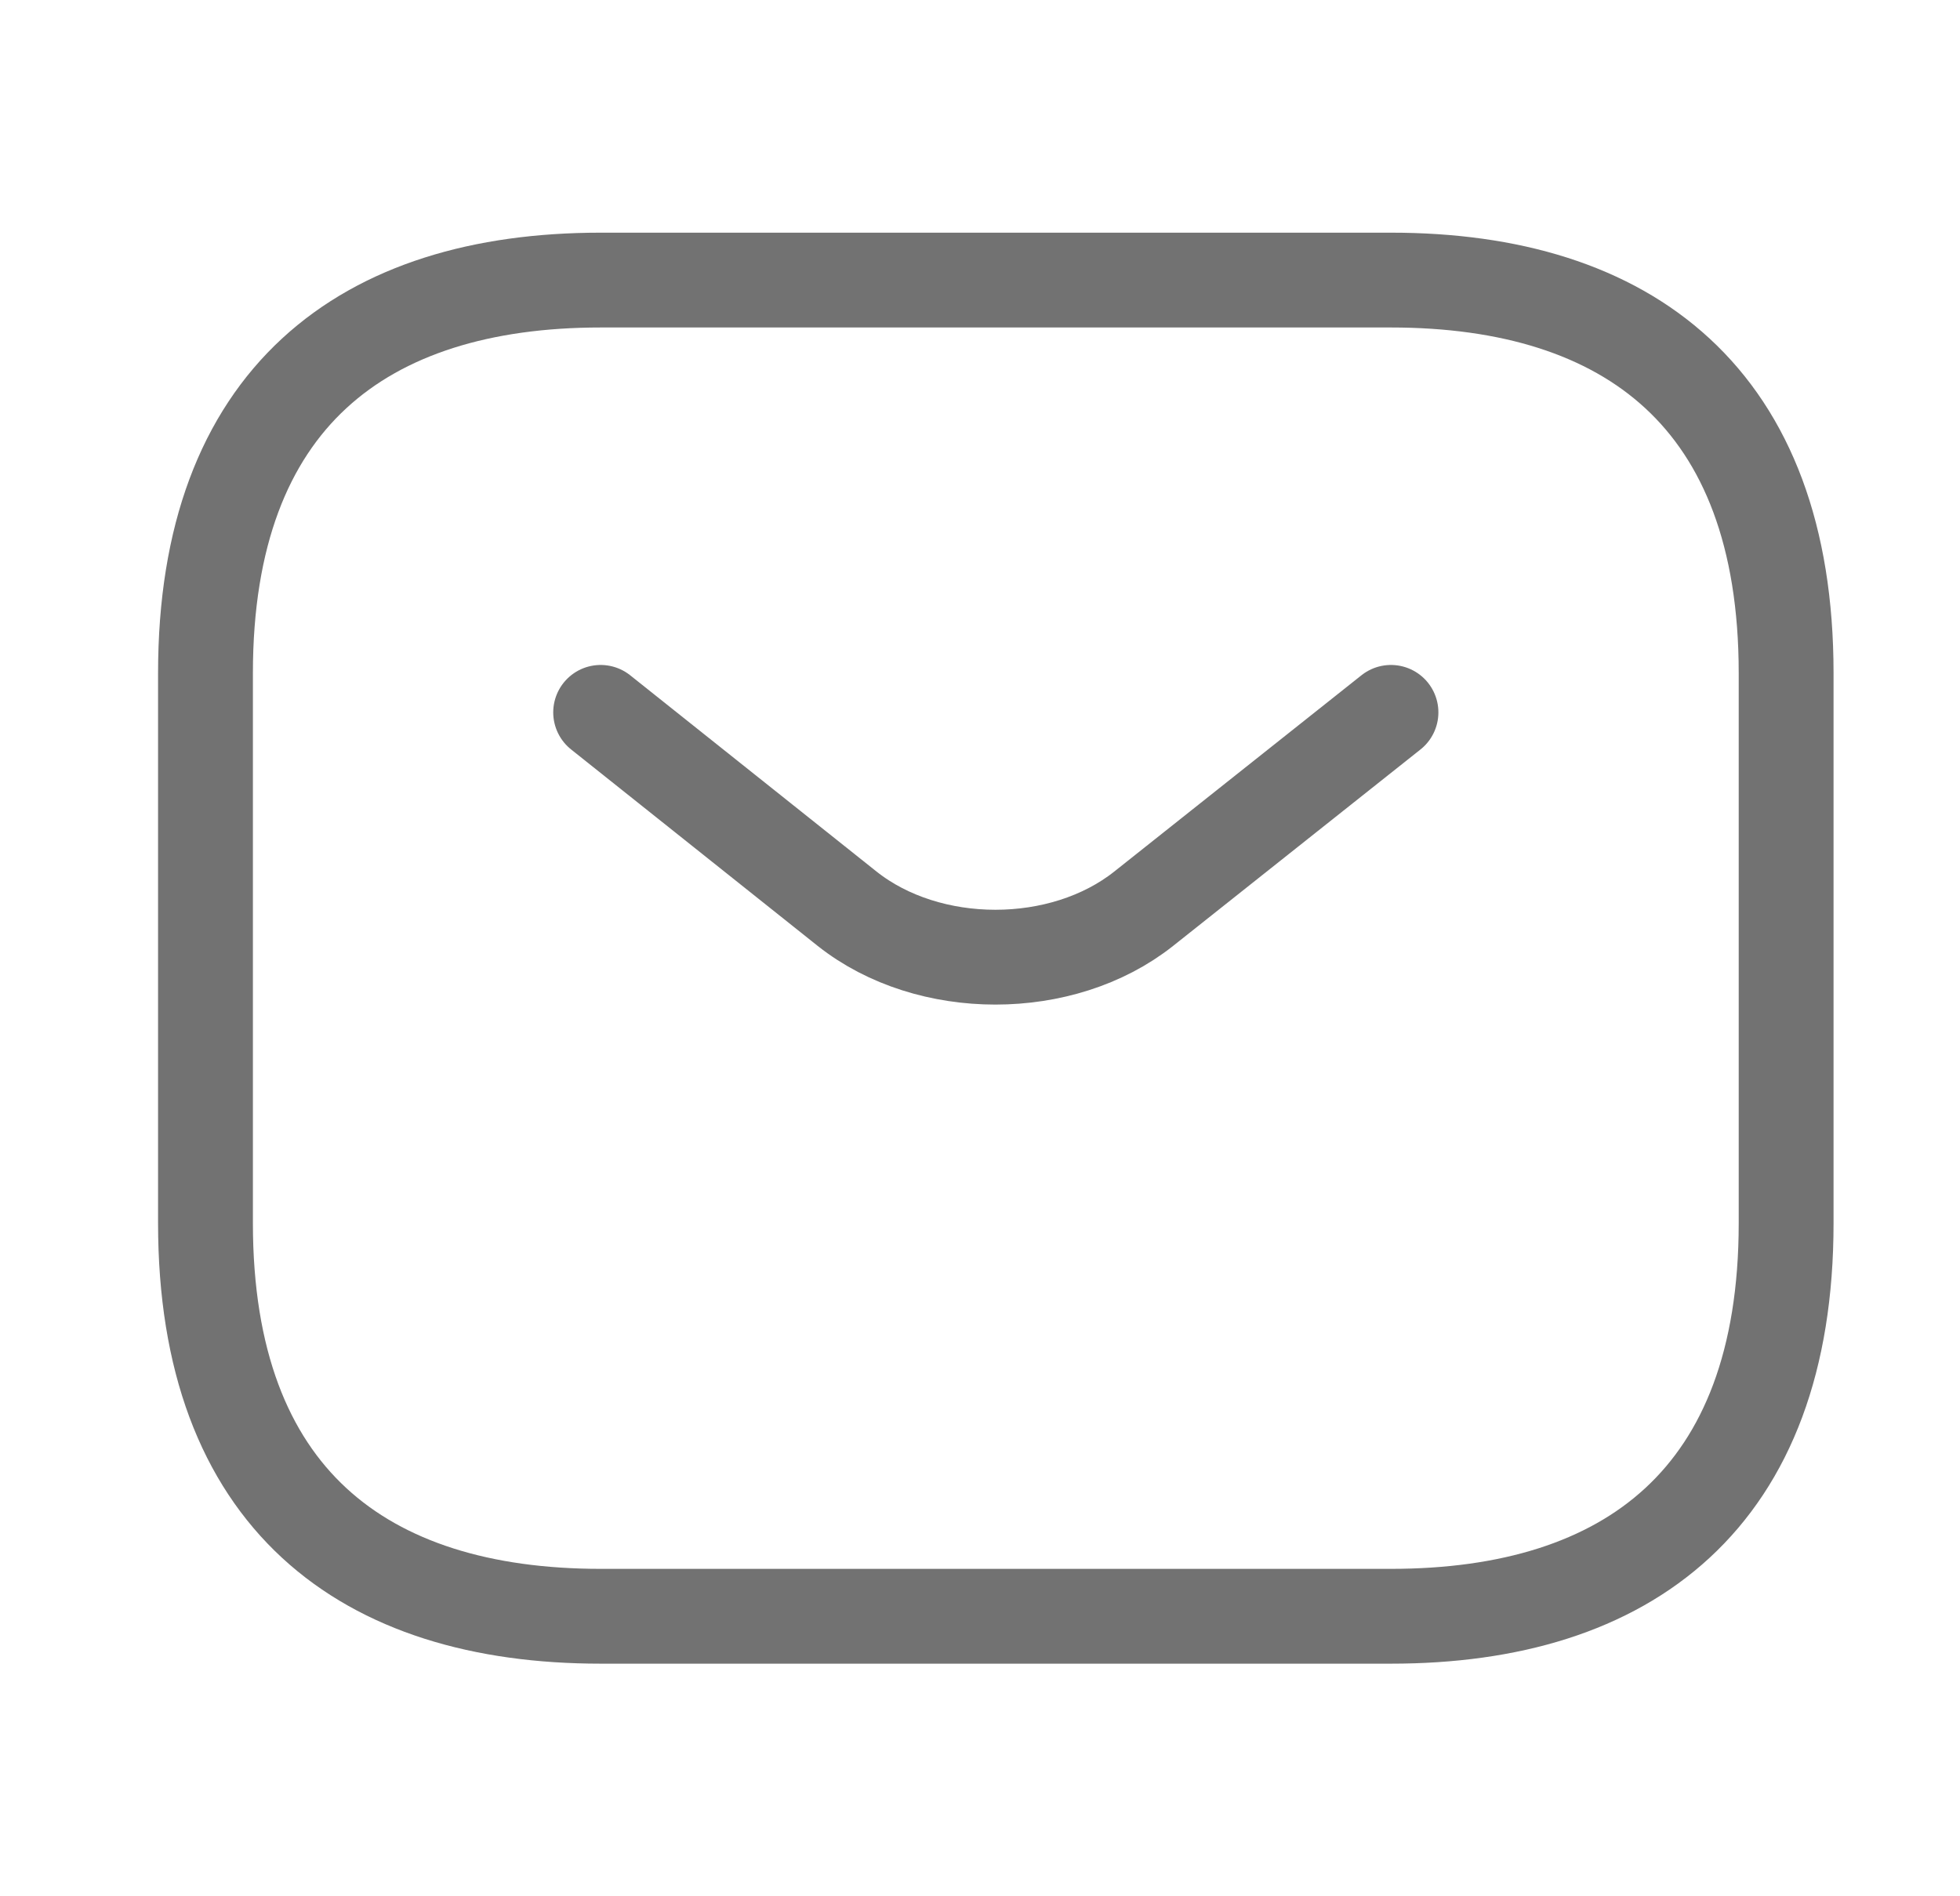 <svg width="31" height="30" viewBox="0 0 31 30" fill="none" xmlns="http://www.w3.org/2000/svg">
<path d="M22 25.57H9.5C5.75 25.57 3.25 23.705 3.25 19.352V10.648C3.25 6.296 5.75 4.431 9.5 4.431H22C25.75 4.431 28.25 6.296 28.25 10.648V19.352C28.25 23.705 25.75 25.57 22 25.57Z" stroke="#727272" stroke-width="1.5" stroke-miterlimit="10" stroke-linecap="round" stroke-linejoin="round"/>
<path d="M22 11.27L18.087 14.378C16.8 15.398 14.688 15.398 13.4 14.378L9.5 11.27" stroke="#727272" stroke-width="1.5" stroke-miterlimit="10" stroke-linecap="round" stroke-linejoin="round"/>
</svg>
